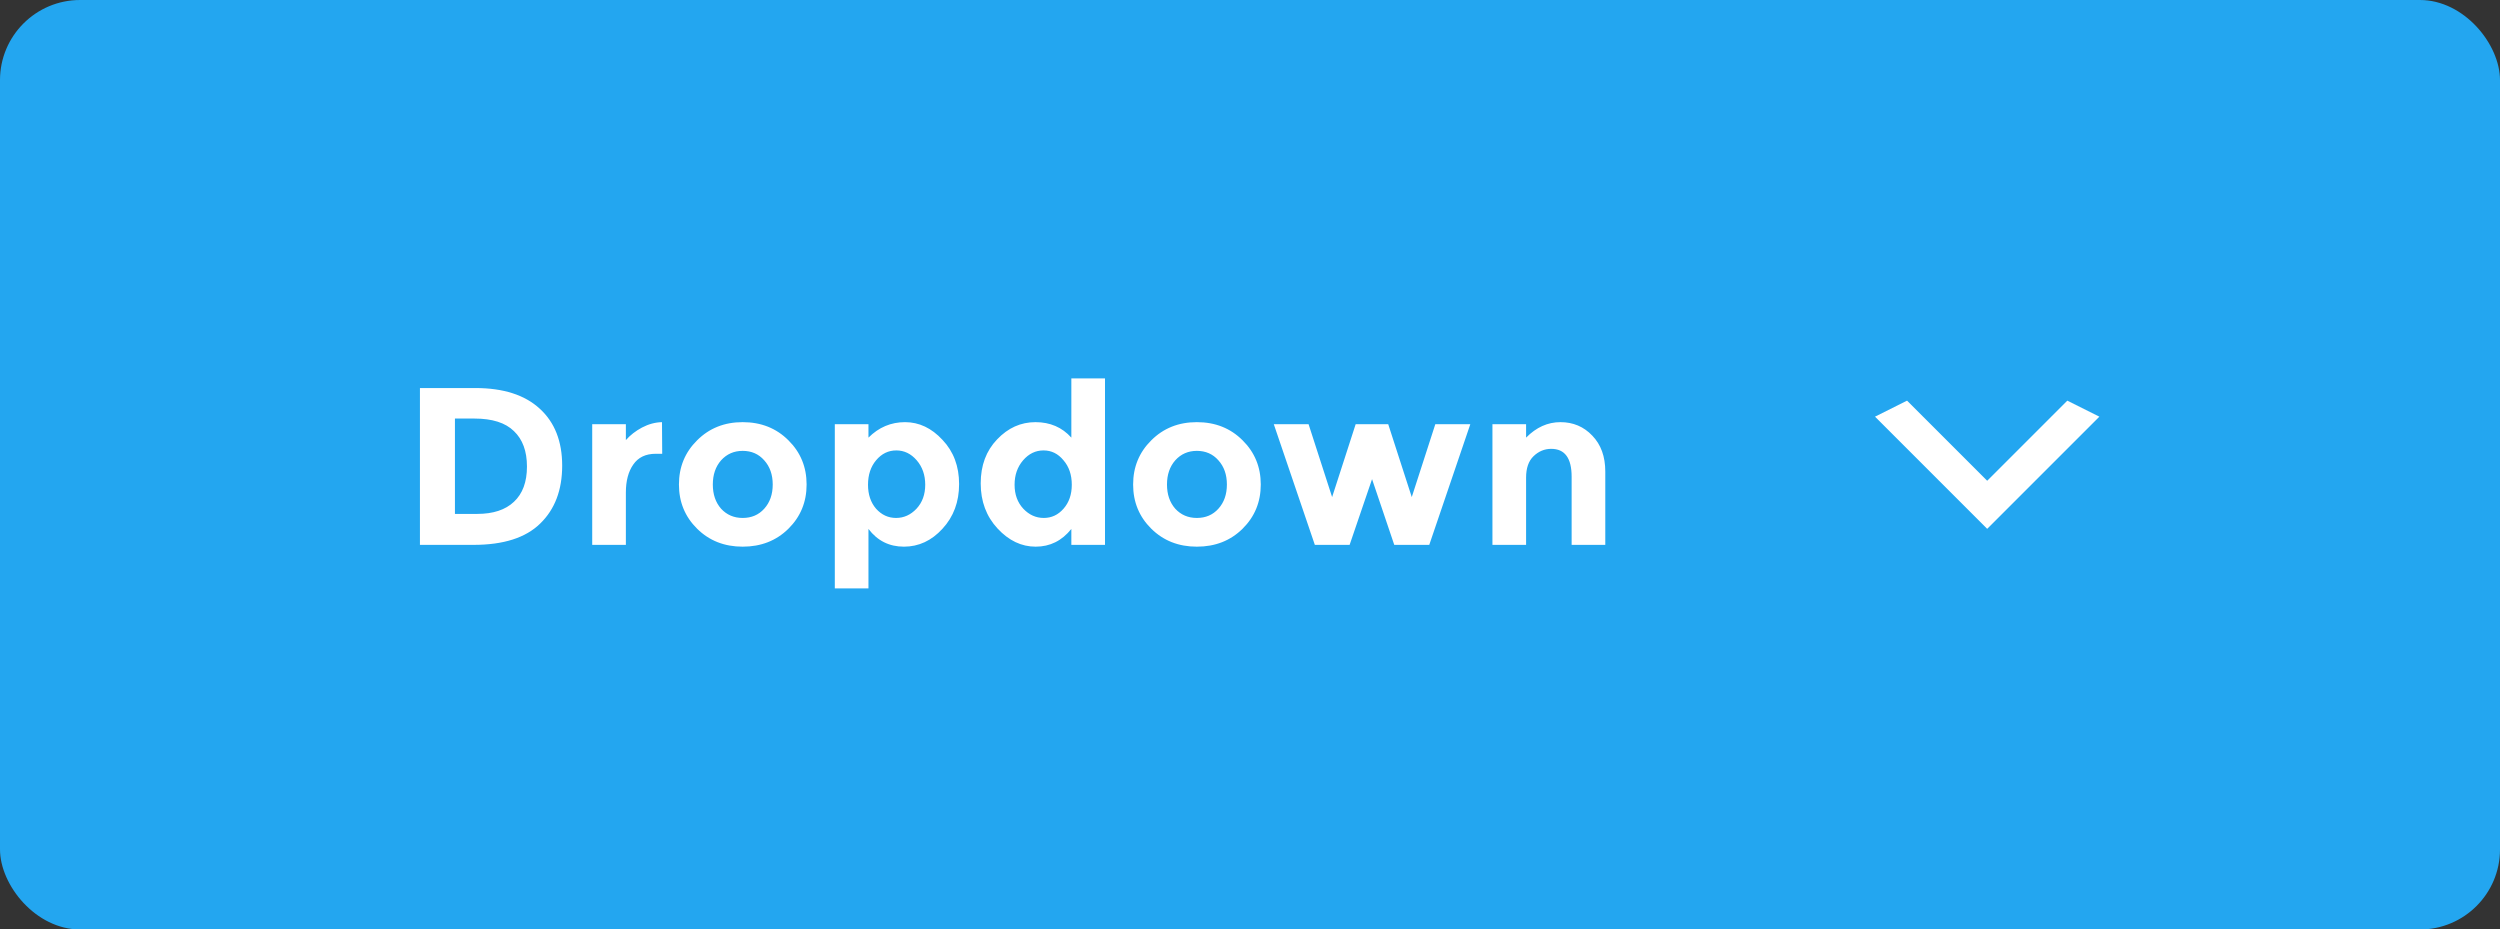 <svg width="156" height="58" viewBox="0 0 156 58" fill="none" xmlns="http://www.w3.org/2000/svg">
<rect x="0" y="0" width="156" height="58" fill="#333333" stroke="none"/>
<rect width="156" height="58" rx="5" fill="#23A6F0"/>
<path d="M29.662 24.214C31.407 24.214 32.747 24.643 33.68 25.502C34.613 26.351 35.08 27.537 35.08 29.058C35.08 30.579 34.623 31.783 33.708 32.67C32.803 33.557 31.417 34 29.55 34H26.204V24.214H29.662ZM29.774 32.068C30.773 32.068 31.538 31.816 32.07 31.312C32.611 30.808 32.882 30.075 32.882 29.114C32.882 28.153 32.611 27.415 32.07 26.902C31.538 26.379 30.717 26.118 29.606 26.118H28.388V32.068H29.774ZM40.916 28.316C40.29 28.316 39.824 28.54 39.516 28.988C39.208 29.427 39.054 30.01 39.054 30.738V34H36.954V26.468H39.054V27.462C39.324 27.154 39.66 26.893 40.062 26.678C40.472 26.463 40.888 26.351 41.308 26.342L41.322 28.316H40.916ZM44.48 30.234C44.48 30.85 44.653 31.354 44.998 31.746C45.353 32.129 45.801 32.32 46.342 32.32C46.893 32.32 47.341 32.129 47.686 31.746C48.041 31.354 48.218 30.85 48.218 30.234C48.218 29.618 48.041 29.114 47.686 28.722C47.341 28.33 46.893 28.134 46.342 28.134C45.801 28.134 45.353 28.33 44.998 28.722C44.653 29.114 44.48 29.618 44.48 30.234ZM50.332 30.234C50.332 31.326 49.954 32.245 49.198 32.992C48.442 33.739 47.49 34.112 46.342 34.112C45.204 34.112 44.256 33.739 43.5 32.992C42.744 32.245 42.366 31.326 42.366 30.234C42.366 29.142 42.744 28.223 43.5 27.476C44.256 26.72 45.204 26.342 46.342 26.342C47.49 26.342 48.442 26.72 49.198 27.476C49.954 28.223 50.332 29.142 50.332 30.234ZM56.474 26.342C57.351 26.342 58.131 26.711 58.812 27.448C59.503 28.176 59.848 29.095 59.848 30.206C59.848 31.317 59.503 32.245 58.812 32.992C58.131 33.739 57.328 34.112 56.404 34.112C55.489 34.112 54.752 33.743 54.192 33.006V36.716H52.092V26.468H54.192V27.308C54.836 26.664 55.597 26.342 56.474 26.342ZM54.164 30.248C54.164 30.855 54.332 31.354 54.668 31.746C55.013 32.129 55.429 32.32 55.914 32.32C56.399 32.32 56.824 32.129 57.188 31.746C57.552 31.354 57.734 30.855 57.734 30.248C57.734 29.641 57.557 29.133 57.202 28.722C56.847 28.311 56.423 28.106 55.928 28.106C55.433 28.106 55.013 28.311 54.668 28.722C54.332 29.123 54.164 29.632 54.164 30.248ZM64.626 34.112C63.74 34.112 62.946 33.734 62.246 32.978C61.546 32.222 61.196 31.284 61.196 30.164C61.196 29.044 61.537 28.129 62.218 27.42C62.9 26.701 63.698 26.342 64.612 26.342C65.527 26.342 66.274 26.664 66.852 27.308V23.612H68.952V34H66.852V33.006C66.264 33.743 65.522 34.112 64.626 34.112ZM63.31 30.248C63.31 30.855 63.492 31.354 63.856 31.746C64.22 32.129 64.645 32.32 65.13 32.32C65.616 32.32 66.026 32.129 66.362 31.746C66.708 31.354 66.88 30.855 66.88 30.248C66.88 29.632 66.708 29.123 66.362 28.722C66.026 28.311 65.611 28.106 65.116 28.106C64.622 28.106 64.197 28.311 63.842 28.722C63.488 29.133 63.31 29.641 63.31 30.248ZM72.82 30.234C72.82 30.85 72.993 31.354 73.338 31.746C73.693 32.129 74.141 32.32 74.683 32.32C75.233 32.32 75.681 32.129 76.026 31.746C76.381 31.354 76.558 30.85 76.558 30.234C76.558 29.618 76.381 29.114 76.026 28.722C75.681 28.33 75.233 28.134 74.683 28.134C74.141 28.134 73.693 28.33 73.338 28.722C72.993 29.114 72.82 29.618 72.82 30.234ZM78.672 30.234C78.672 31.326 78.294 32.245 77.538 32.992C76.782 33.739 75.831 34.112 74.683 34.112C73.544 34.112 72.597 33.739 71.841 32.992C71.085 32.245 70.707 31.326 70.707 30.234C70.707 29.142 71.085 28.223 71.841 27.476C72.597 26.72 73.544 26.342 74.683 26.342C75.831 26.342 76.782 26.72 77.538 27.476C78.294 28.223 78.672 29.142 78.672 30.234ZM84.216 34H82.046L79.484 26.468H81.654L83.124 31.018L84.594 26.468H86.624L88.094 31.018L89.564 26.468H91.748L89.186 34H87.002L85.616 29.898L84.216 34ZM95.228 29.8V34H93.128V26.468H95.228V27.308C95.863 26.664 96.577 26.342 97.37 26.342C98.164 26.342 98.826 26.622 99.358 27.182C99.9 27.742 100.17 28.489 100.17 29.422V34H98.07V29.744C98.07 28.587 97.646 28.008 96.796 28.008C96.376 28.008 96.008 28.162 95.69 28.47C95.382 28.769 95.228 29.212 95.228 29.8Z" fill="white"/>
<g clip-path="url(#clip0_688_1882)">
<path d="M119 25L124 30L129 25L131 26L124 33L117 26L119 25Z" fill="white"/>
</g>
<defs>
<clipPath id="clip0_688_1882">
<rect width="8" height="14" fill="white" transform="translate(131 25) rotate(90)"/>
</clipPath>
</defs>
</svg>
